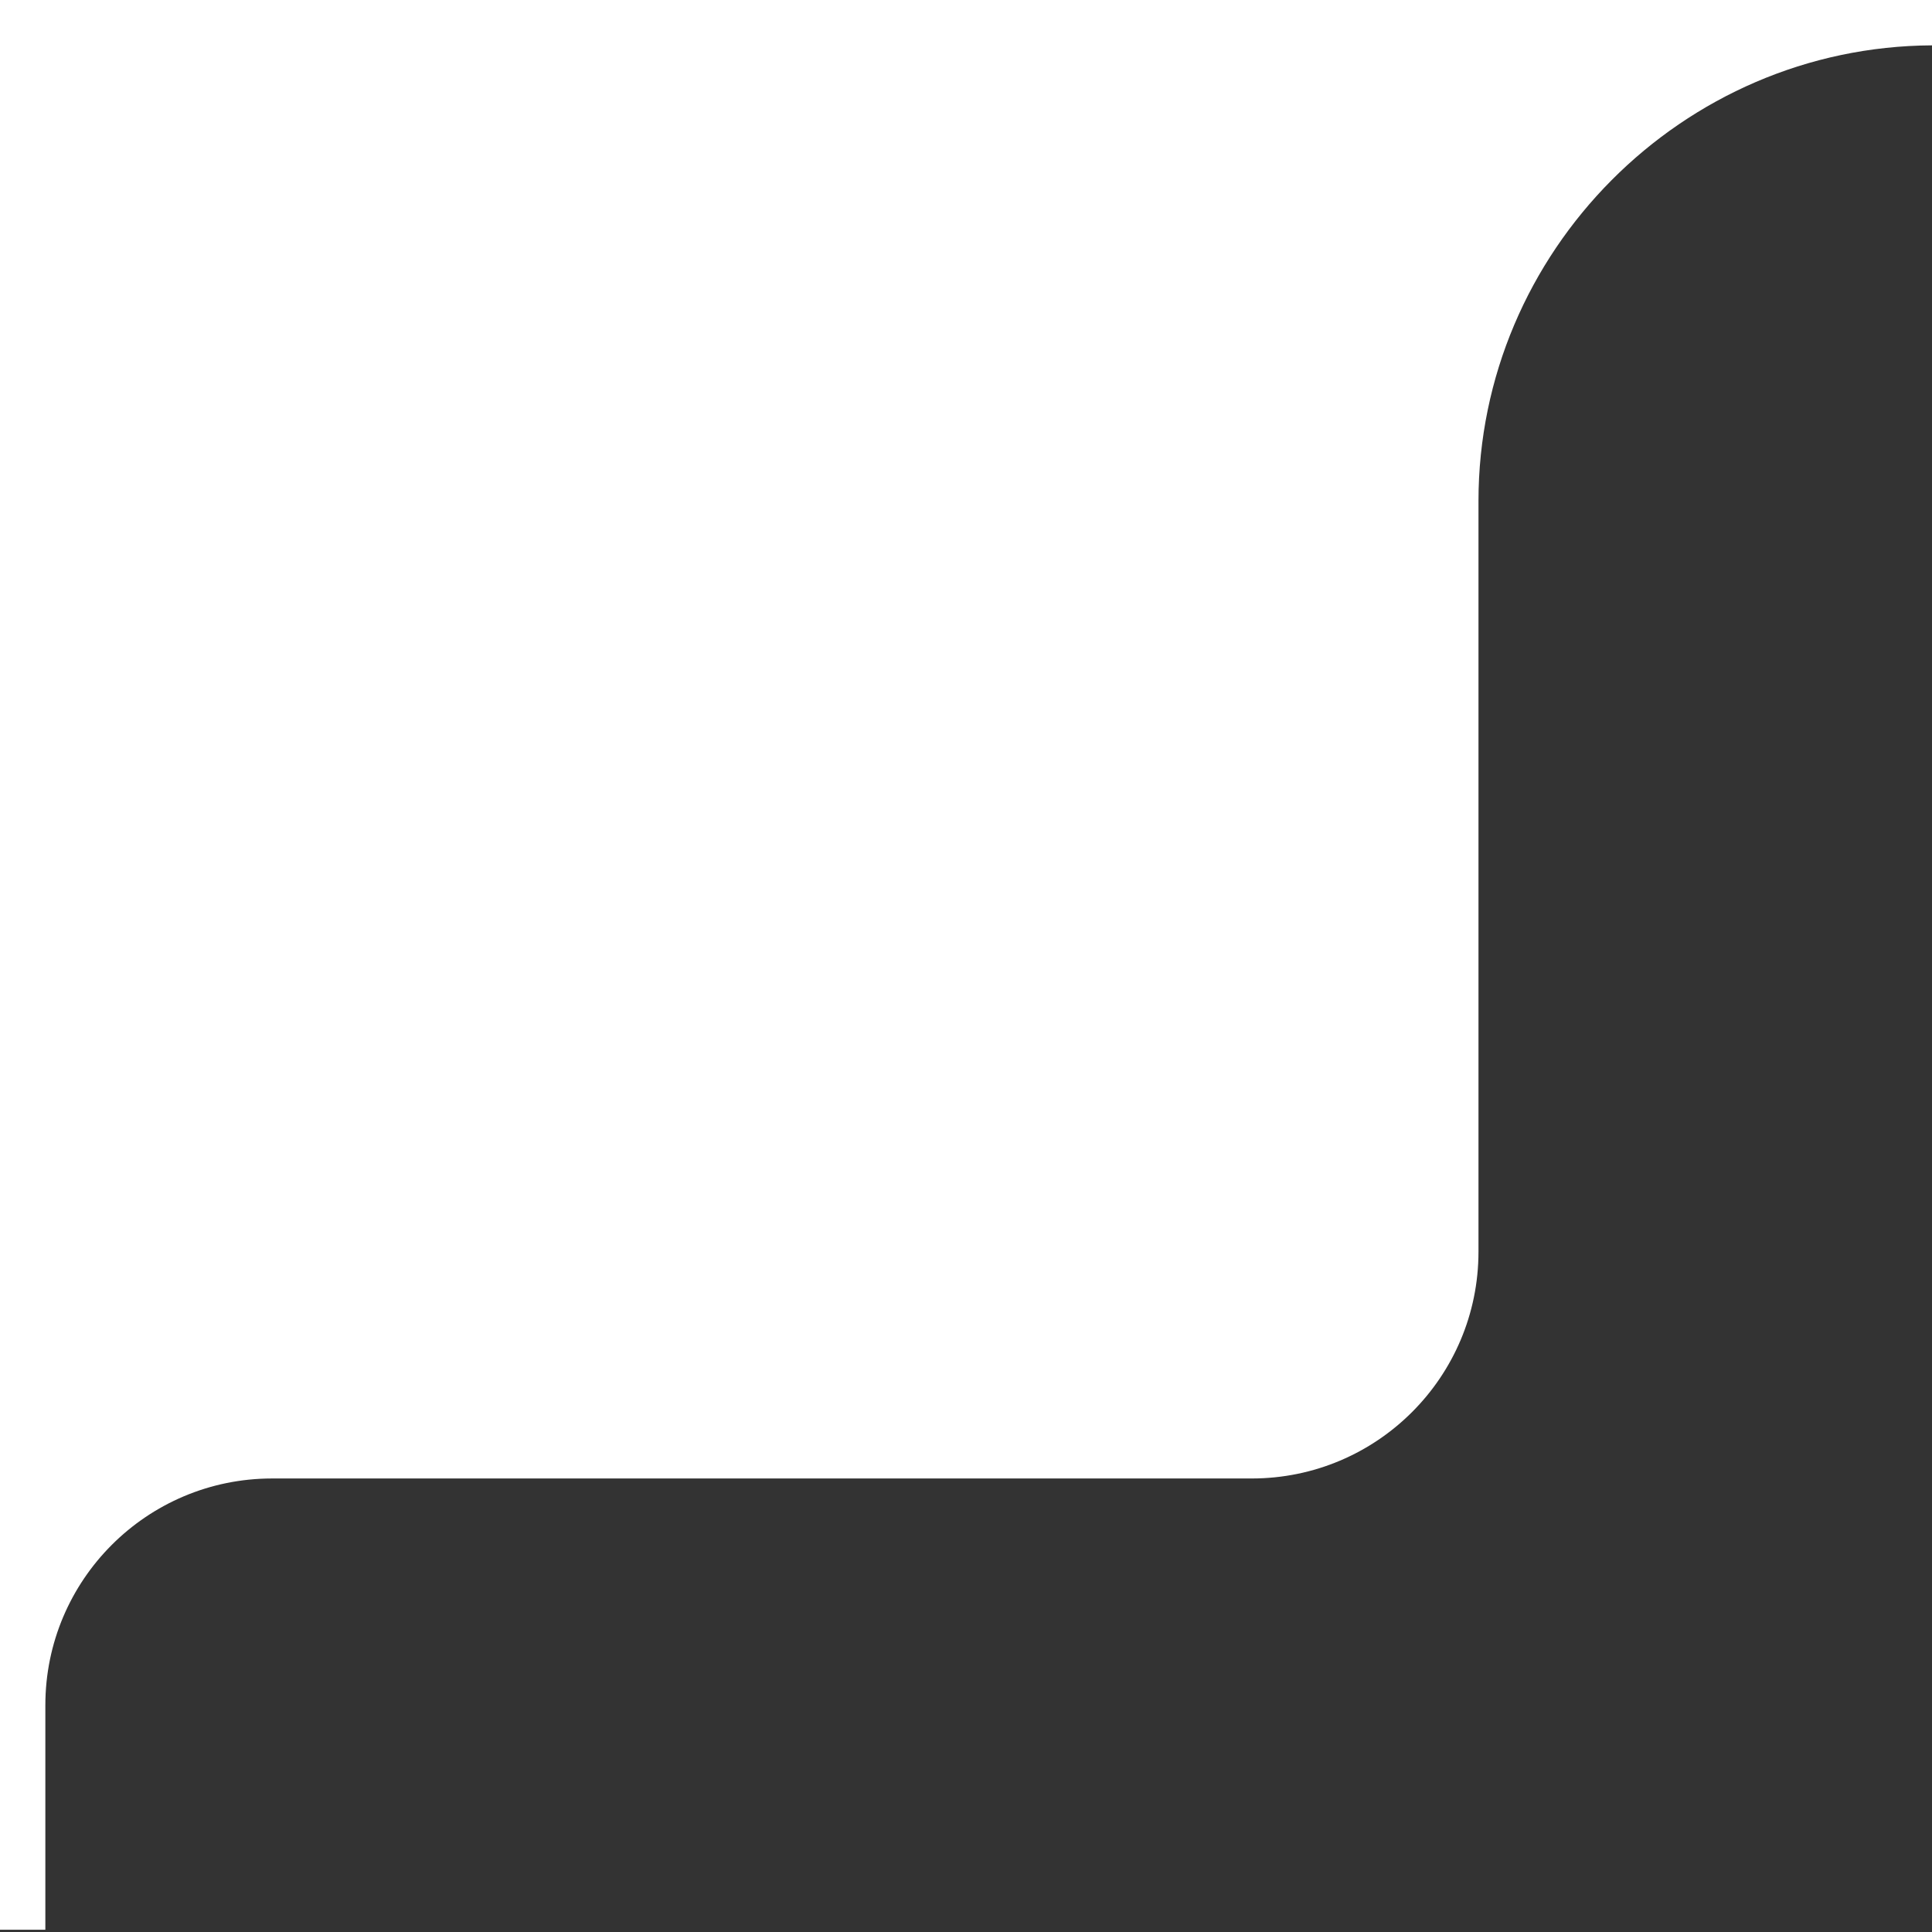 <svg width="426" height="426" viewBox="0 0 426 426" fill="none" xmlns="http://www.w3.org/2000/svg">
<rect x="0" y="0" width="426" height="426" fill="#333333" stroke="none"/>
<path d="M0 0H426V10C370.967 10.275 326 55.467 326 110.5V276C326 303.614 303.614 326 276 326H109H60C32.386 326 10 348.386 10 376V425.5H0V0Z" fill="white"/>
</svg>
